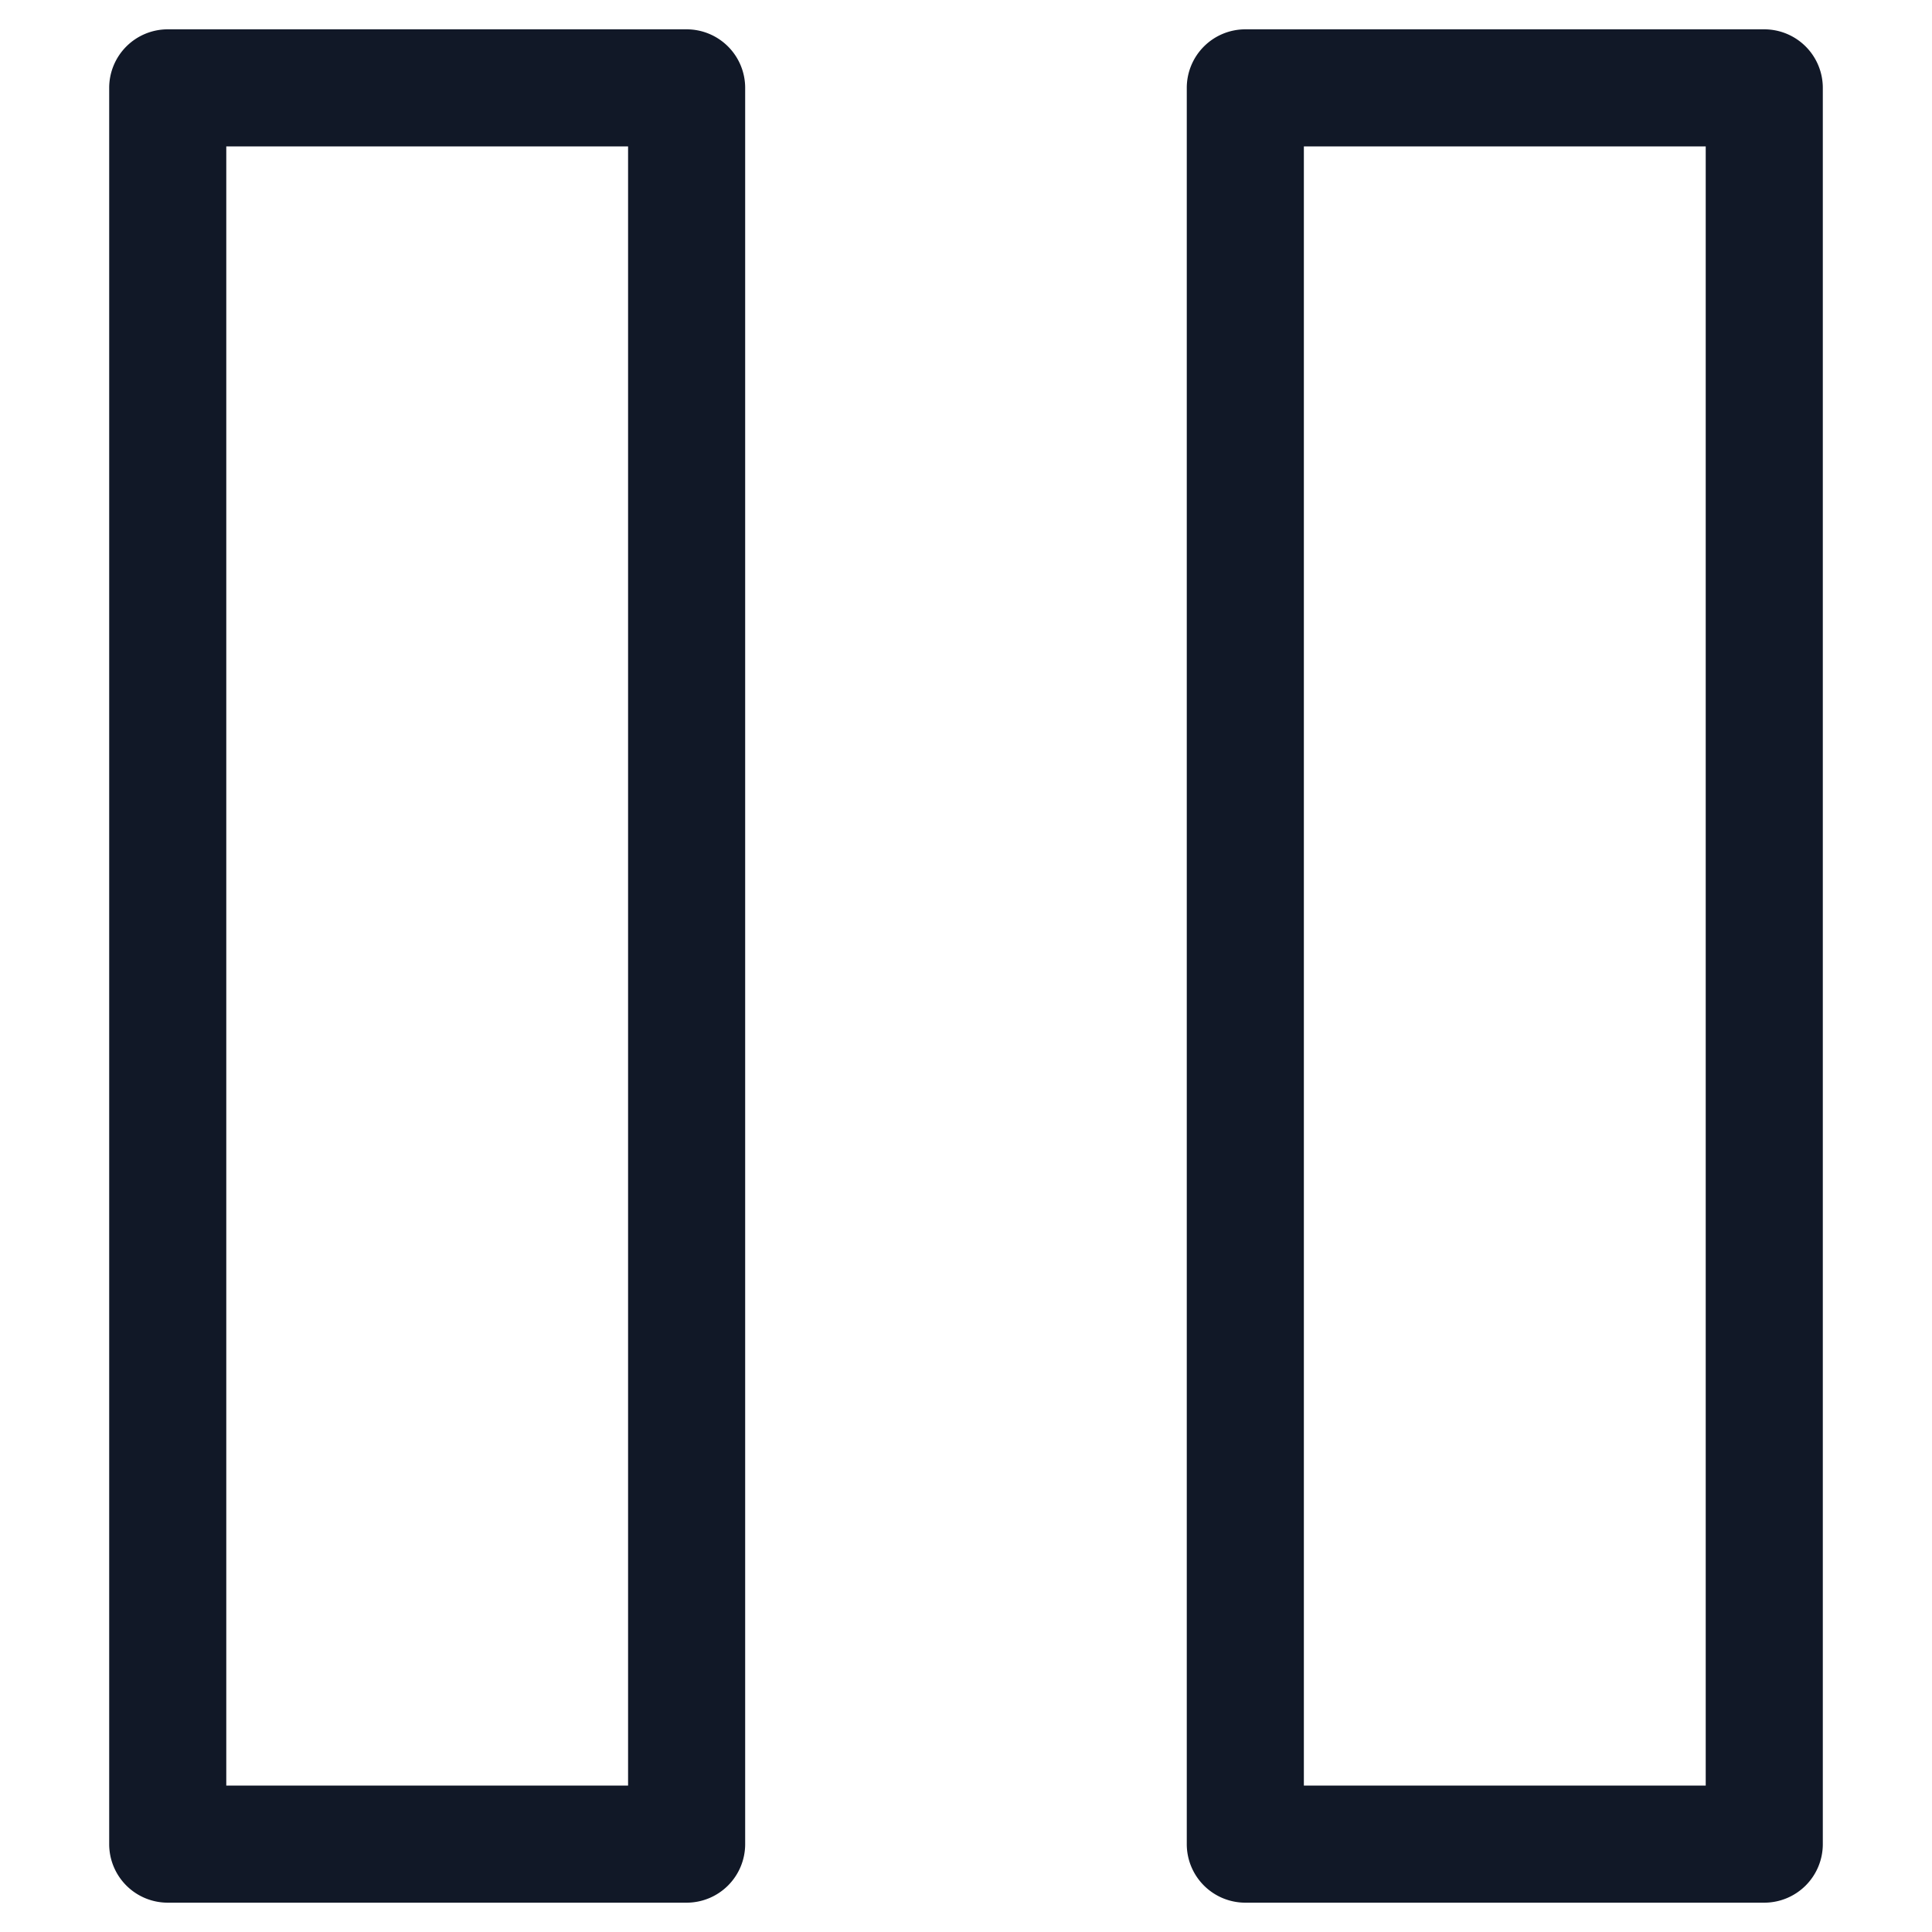 <svg xmlns="http://www.w3.org/2000/svg" width="33" height="33" fill="none"><path fill="#111827" fill-rule="evenodd" d="M2.865.501a1 1 0 0 0-1 1v29.998a1 1 0 0 0 1 1h8.863a1 1 0 0 0 1-1V1.501a1 1 0 0 0-1-1H2.864Zm1 29.998V2.501h6.863v27.998H3.864ZM21.271.501a1 1 0 0 0-1 1v29.998a1 1 0 0 0 1 1h8.864a1 1 0 0 0 1-1V1.501a1 1 0 0 0-1-1h-8.864Zm1 29.998V2.501h6.864v27.998h-6.864Z" clip-rule="evenodd"/></svg>